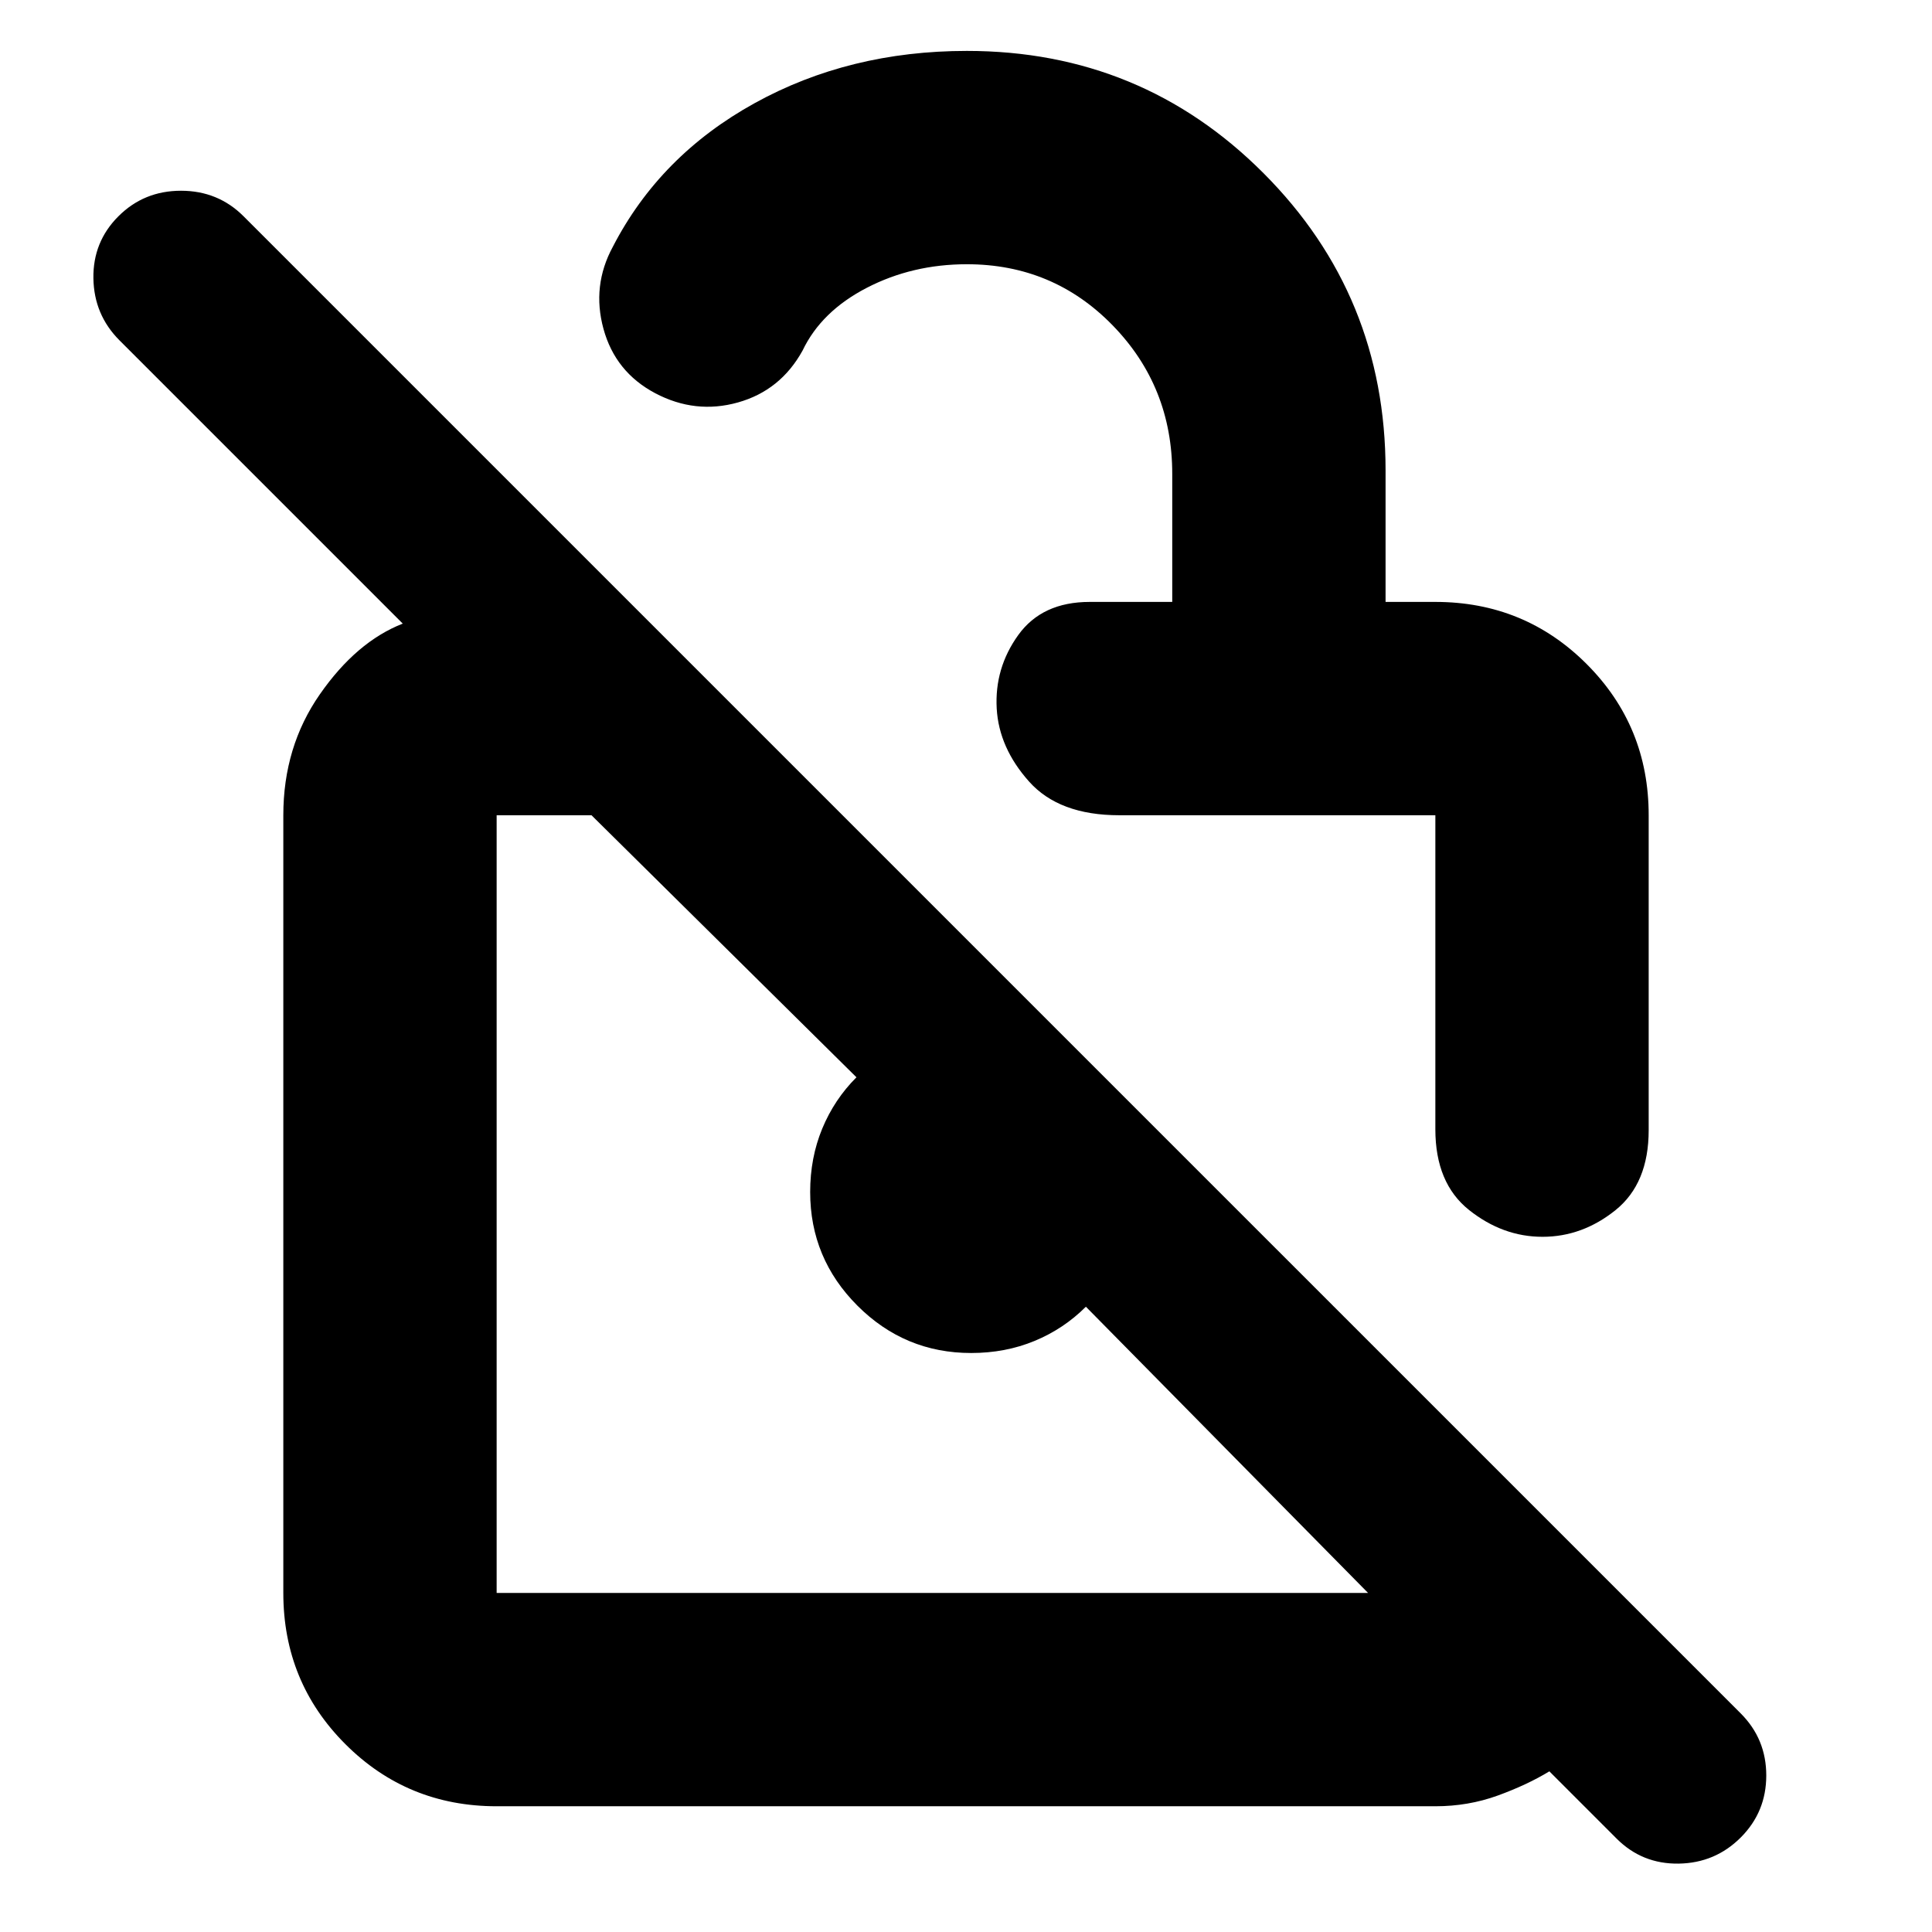<svg xmlns="http://www.w3.org/2000/svg" height="24" viewBox="0 -960 960 960" width="24"><path d="M582.48-660.91v-63.61q0-43.41-29.59-73.79-29.58-30.39-72.46-30.39-27.08 0-49.71 11.7-22.63 11.7-31.94 31.22-10.95 19.82-32.11 25.76-21.15 5.93-41.1-4.59-19.83-10.52-25.7-31.96-5.87-21.43 4.65-40.82 23.39-45.35 70.42-71.33 47.02-25.98 105.49-25.98 86.78 0 147.41 60.76 60.64 60.77 60.64 147.72v65.31h24.74q44.3 0 75.15 30.84 30.85 30.85 30.85 75.16v156.47q0 26.5-16.48 39.75-16.49 13.25-36.27 13.25-19.77 0-36.51-13.32-16.74-13.33-16.74-40.11v-156.04H556.18q-29.9 0-44.84-16.74-14.95-16.74-16.08-36.26-1.13-20.09 10.71-36.55 11.84-16.45 35.51-16.45h41ZM246.78-62.48q-44.3 0-75.15-30.85-30.85-30.84-30.85-75.15v-386.43q0-34.05 18.18-60.13 18.17-26.09 41.17-35.09L59.39-790.87q-12.69-12.7-12.98-30.83-.28-18.13 12.42-30.82 12.69-12.7 31.11-12.7 18.41 0 31.1 12.7l743.92 743.91q12.69 12.7 12.69 30.83t-12.69 30.82q-12.7 12.7-30.83 12.98-18.13.28-30.83-12.41l-33.43-33.44q-11 6.7-25.65 12.03-14.65 5.32-31 5.32H246.78Zm433-106L539.57-310.7q-11 11-25.5 17t-31.5 6q-33 0-56.5-23.5t-23.5-56.5q0-17 6-31.5t17-25.5L293.91-554.91h-47.13v386.43h433ZM487.13-361.7Zm141.74-109.43Z"/></svg>